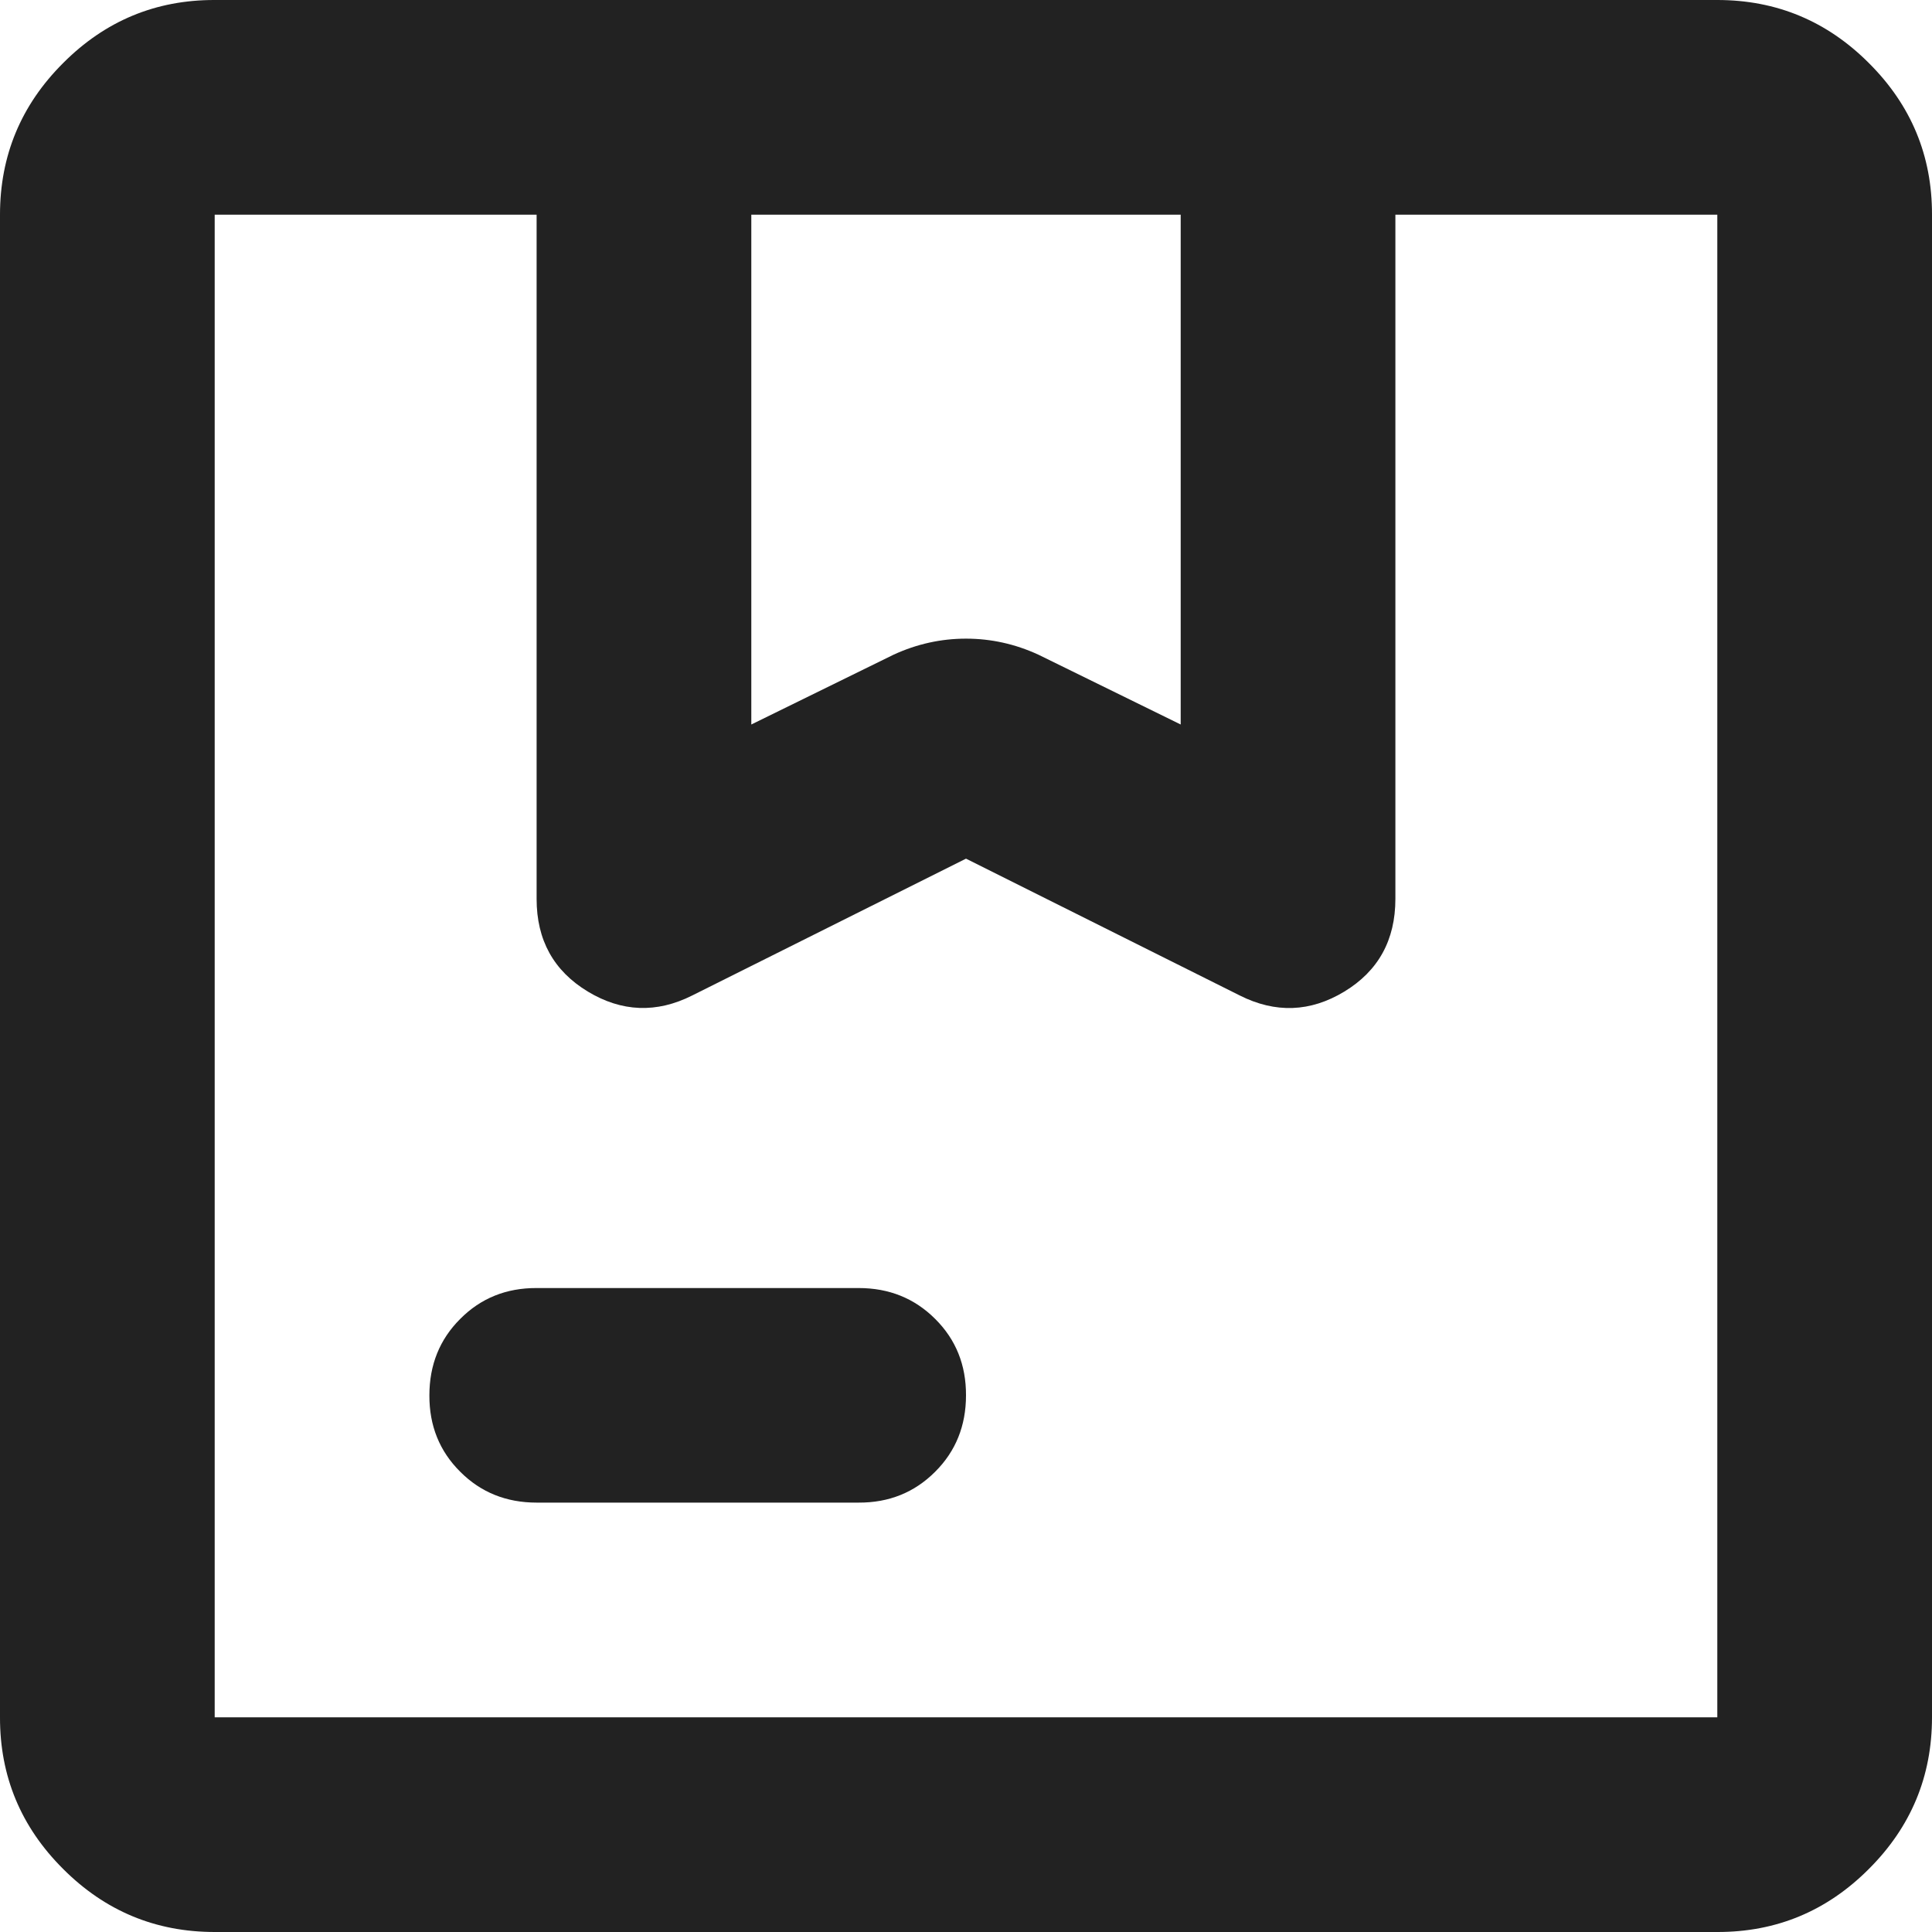 <svg width="16" height="16" viewBox="0 0 16 16" fill="none" xmlns="http://www.w3.org/2000/svg">
<path d="M6.222 6L7.4 5.422C7.593 5.333 7.793 5.289 8 5.289C8.207 5.289 8.407 5.333 8.6 5.422L9.778 6V1.778H6.222V6ZM4.444 12.444C4.193 12.444 3.981 12.359 3.811 12.188C3.64 12.018 3.555 11.807 3.556 11.556C3.556 11.304 3.641 11.092 3.812 10.922C3.982 10.751 4.193 10.666 4.444 10.667H7.111C7.363 10.667 7.574 10.752 7.745 10.923C7.916 11.093 8.001 11.304 8 11.556C8 11.807 7.915 12.019 7.744 12.189C7.573 12.36 7.362 12.445 7.111 12.444H4.444ZM1.778 16C1.289 16 0.87 15.826 0.522 15.477C0.173 15.129 -0.001 14.71 1.50915e-06 14.222V1.778C1.50915e-06 1.289 0.174 0.87 0.523 0.522C0.871 0.173 1.289 -0.001 1.778 1.50915e-06H14.222C14.711 1.50915e-06 15.13 0.174 15.478 0.523C15.827 0.871 16.001 1.289 16 1.778V14.222C16 14.711 15.826 15.13 15.477 15.478C15.129 15.827 14.71 16.001 14.222 16H1.778ZM1.778 14.222H14.222V1.778H11.556V7.444C11.556 7.785 11.415 8.041 11.133 8.212C10.852 8.382 10.563 8.393 10.267 8.244L8 7.111L5.733 8.244C5.437 8.393 5.148 8.381 4.867 8.211C4.585 8.04 4.444 7.785 4.444 7.445V1.778H1.778V14.222Z" fill="#222222"/>
</svg>
